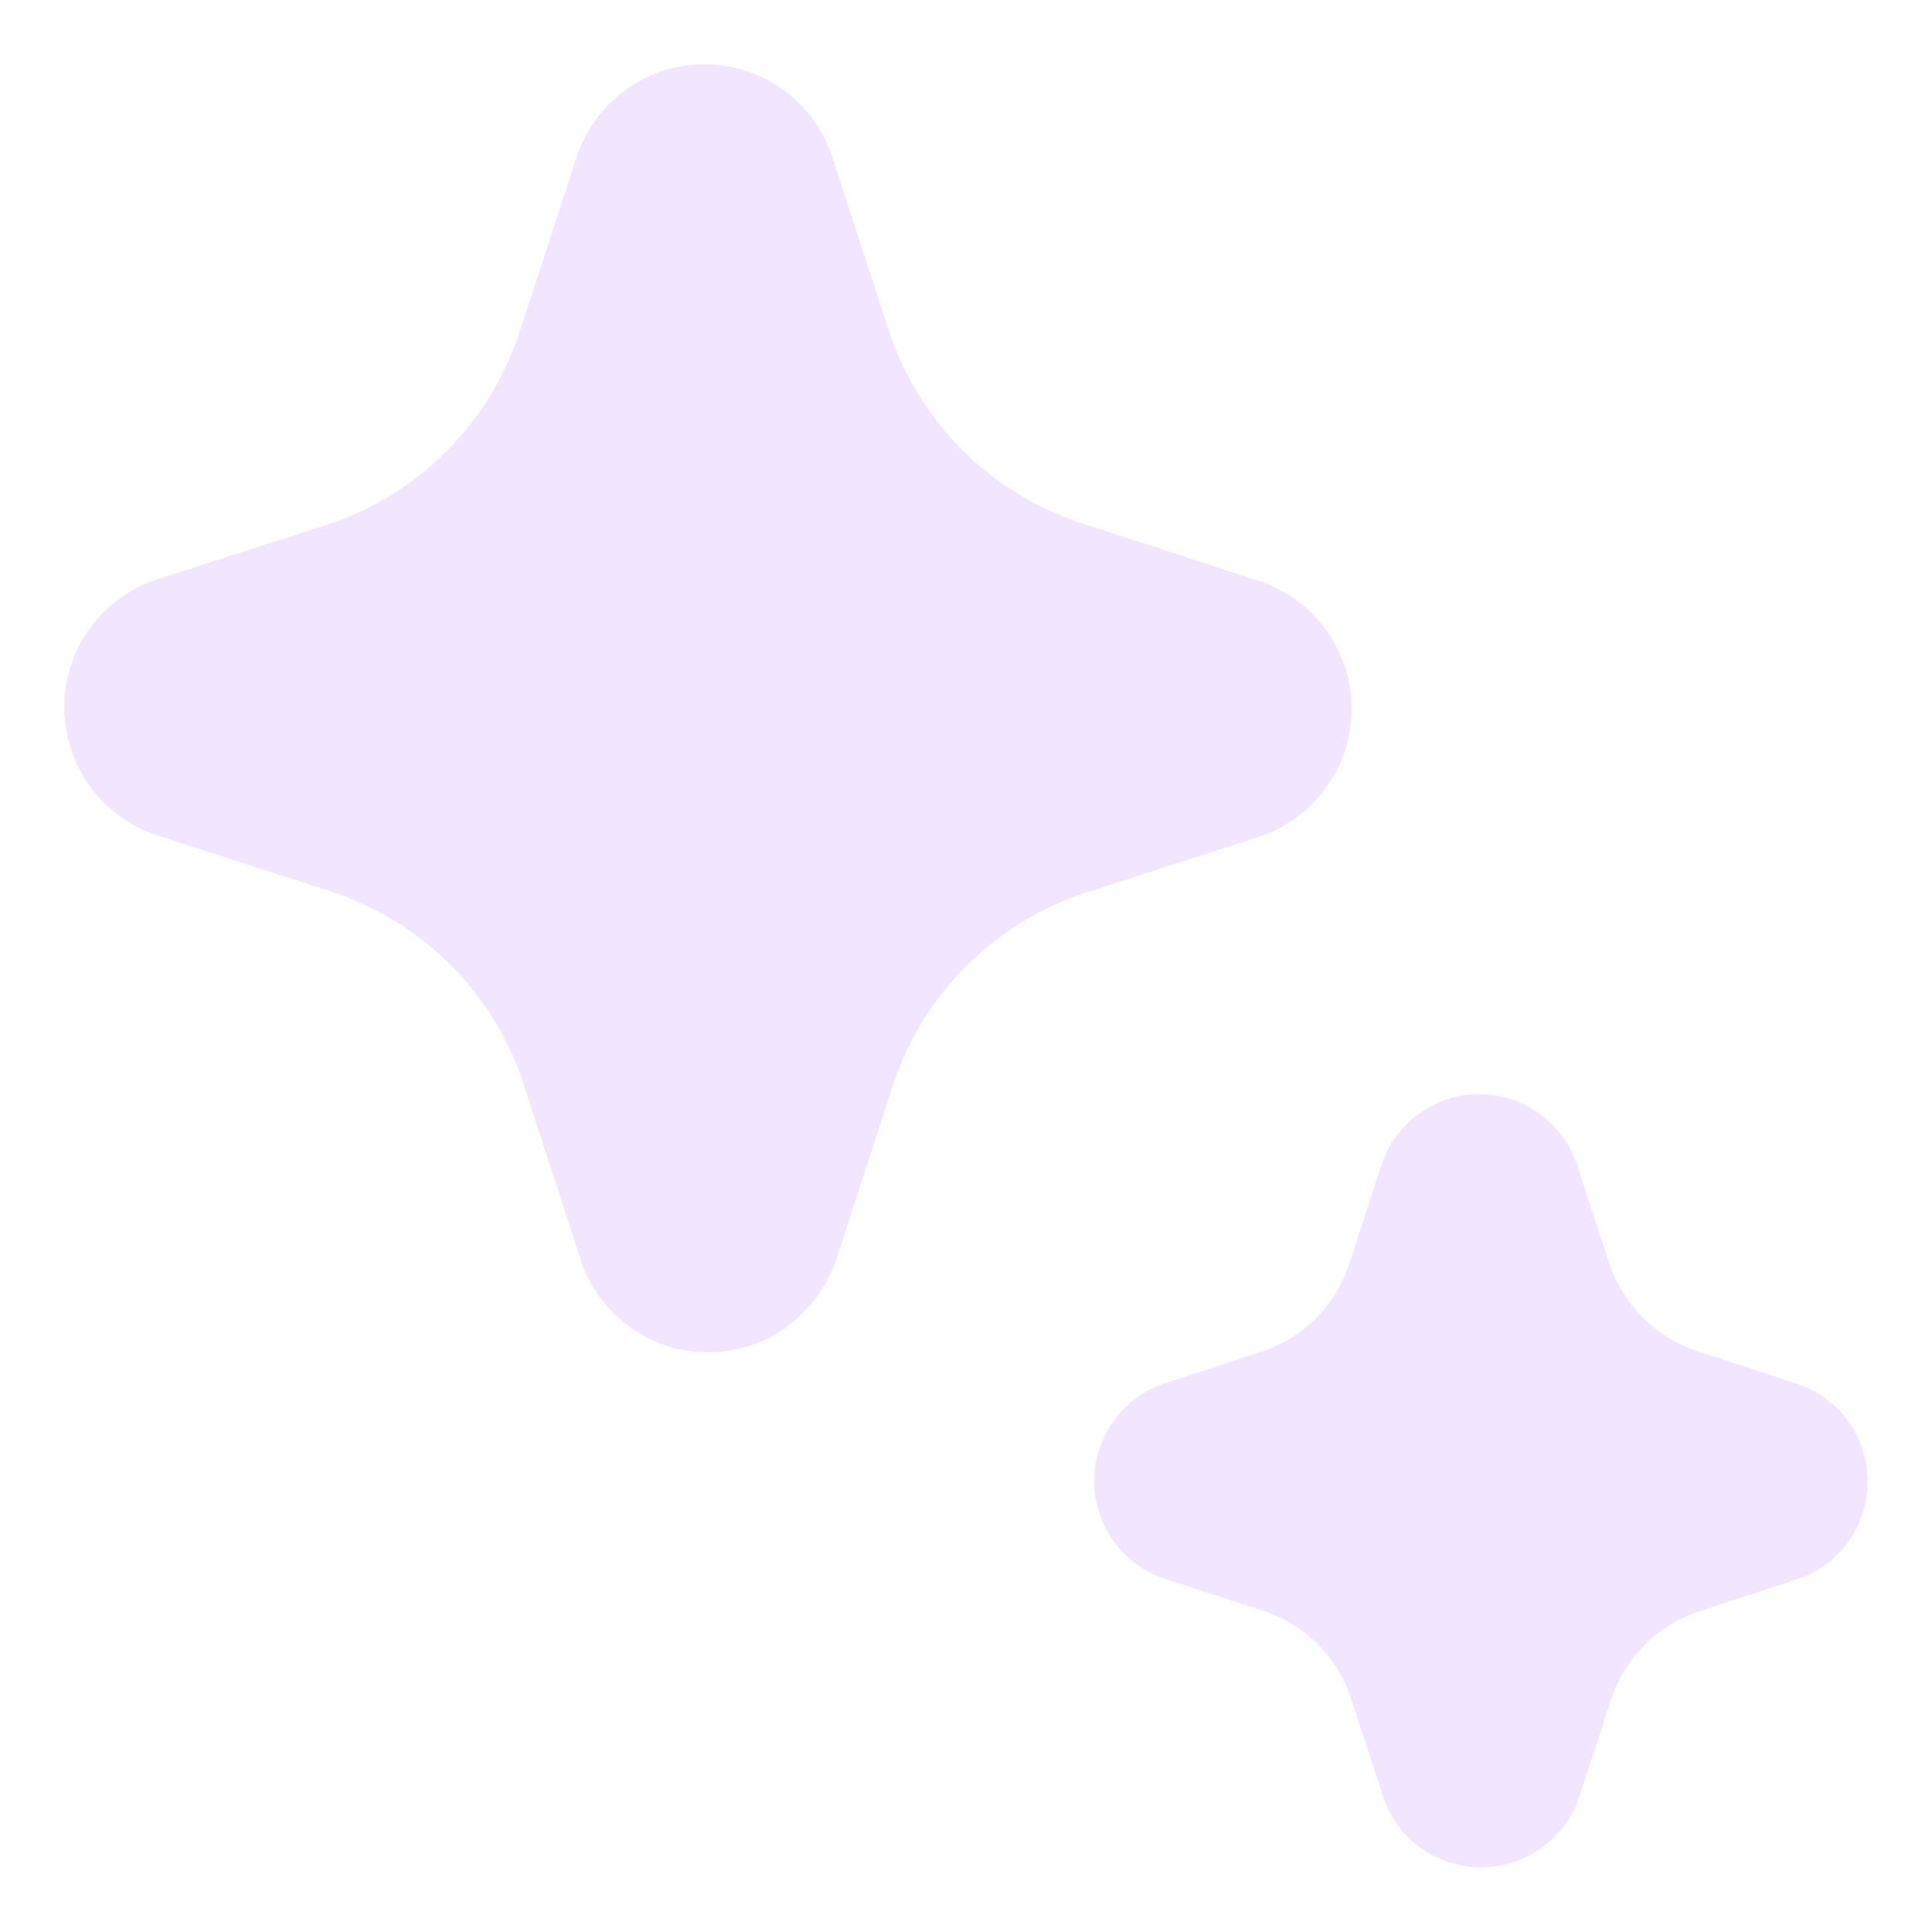 <svg width="24" height="24" viewBox="0 0 24 24" fill="none" xmlns="http://www.w3.org/2000/svg">
<path d="M7.837 16.494C8.119 16.694 8.456 16.8 8.801 16.799C9.146 16.798 9.482 16.69 9.763 16.49C10.048 16.282 10.264 15.994 10.383 15.661L11.098 13.464C11.281 12.913 11.59 12.413 12 12.002C12.411 11.592 12.911 11.282 13.461 11.098L15.687 10.378C16.016 10.258 16.299 10.039 16.497 9.75C16.695 9.462 16.797 9.118 16.789 8.768C16.781 8.418 16.664 8.08 16.453 7.8C16.243 7.521 15.95 7.314 15.616 7.21L13.416 6.493C12.865 6.309 12.364 6.001 11.954 5.59C11.543 5.18 11.232 4.68 11.048 4.13L10.325 1.909C10.209 1.582 9.993 1.299 9.708 1.1C9.424 0.901 9.084 0.796 8.737 0.799C8.39 0.802 8.052 0.913 7.771 1.117C7.49 1.32 7.279 1.607 7.168 1.936L6.437 4.176C6.253 4.712 5.951 5.199 5.552 5.601C5.152 6.003 4.667 6.309 4.133 6.496L1.909 7.211C1.582 7.328 1.299 7.544 1.1 7.828C0.901 8.113 0.796 8.452 0.799 8.8C0.802 9.147 0.913 9.484 1.116 9.766C1.32 10.047 1.606 10.258 1.935 10.37L4.133 11.082C4.687 11.265 5.189 11.576 5.601 11.99C6.013 12.403 6.321 12.908 6.503 13.462L7.226 15.688C7.341 16.014 7.555 16.296 7.837 16.494ZM17.656 22.962C17.82 23.077 18.008 23.152 18.206 23.182C18.404 23.212 18.606 23.195 18.796 23.133C18.986 23.071 19.16 22.966 19.302 22.826C19.445 22.686 19.553 22.514 19.618 22.325L20.015 21.106C20.1 20.853 20.243 20.623 20.43 20.434C20.619 20.242 20.85 20.101 21.102 20.018L22.338 19.614C22.593 19.526 22.813 19.36 22.968 19.14C23.123 18.919 23.204 18.655 23.2 18.385C23.196 18.116 23.107 17.854 22.945 17.638C22.784 17.422 22.558 17.263 22.301 17.182L21.078 16.782C20.826 16.698 20.596 16.556 20.407 16.368C20.219 16.179 20.076 15.95 19.991 15.698L19.587 14.461C19.501 14.206 19.336 13.986 19.117 13.83C18.898 13.674 18.636 13.591 18.367 13.593C18.098 13.595 17.837 13.681 17.62 13.84C17.403 13.998 17.242 14.221 17.159 14.477L16.763 15.696C16.682 15.947 16.543 16.175 16.359 16.364C16.174 16.552 15.948 16.695 15.699 16.782L14.463 17.186C14.208 17.272 13.987 17.436 13.831 17.655C13.675 17.874 13.592 18.136 13.593 18.405C13.595 18.673 13.681 18.935 13.839 19.152C13.997 19.369 14.22 19.531 14.475 19.614L15.696 20.01C15.952 20.096 16.183 20.238 16.371 20.427C16.562 20.618 16.703 20.848 16.784 21.102L17.189 22.341C17.277 22.591 17.44 22.808 17.656 22.962Z" fill="#F1E5FF"/>
</svg>
